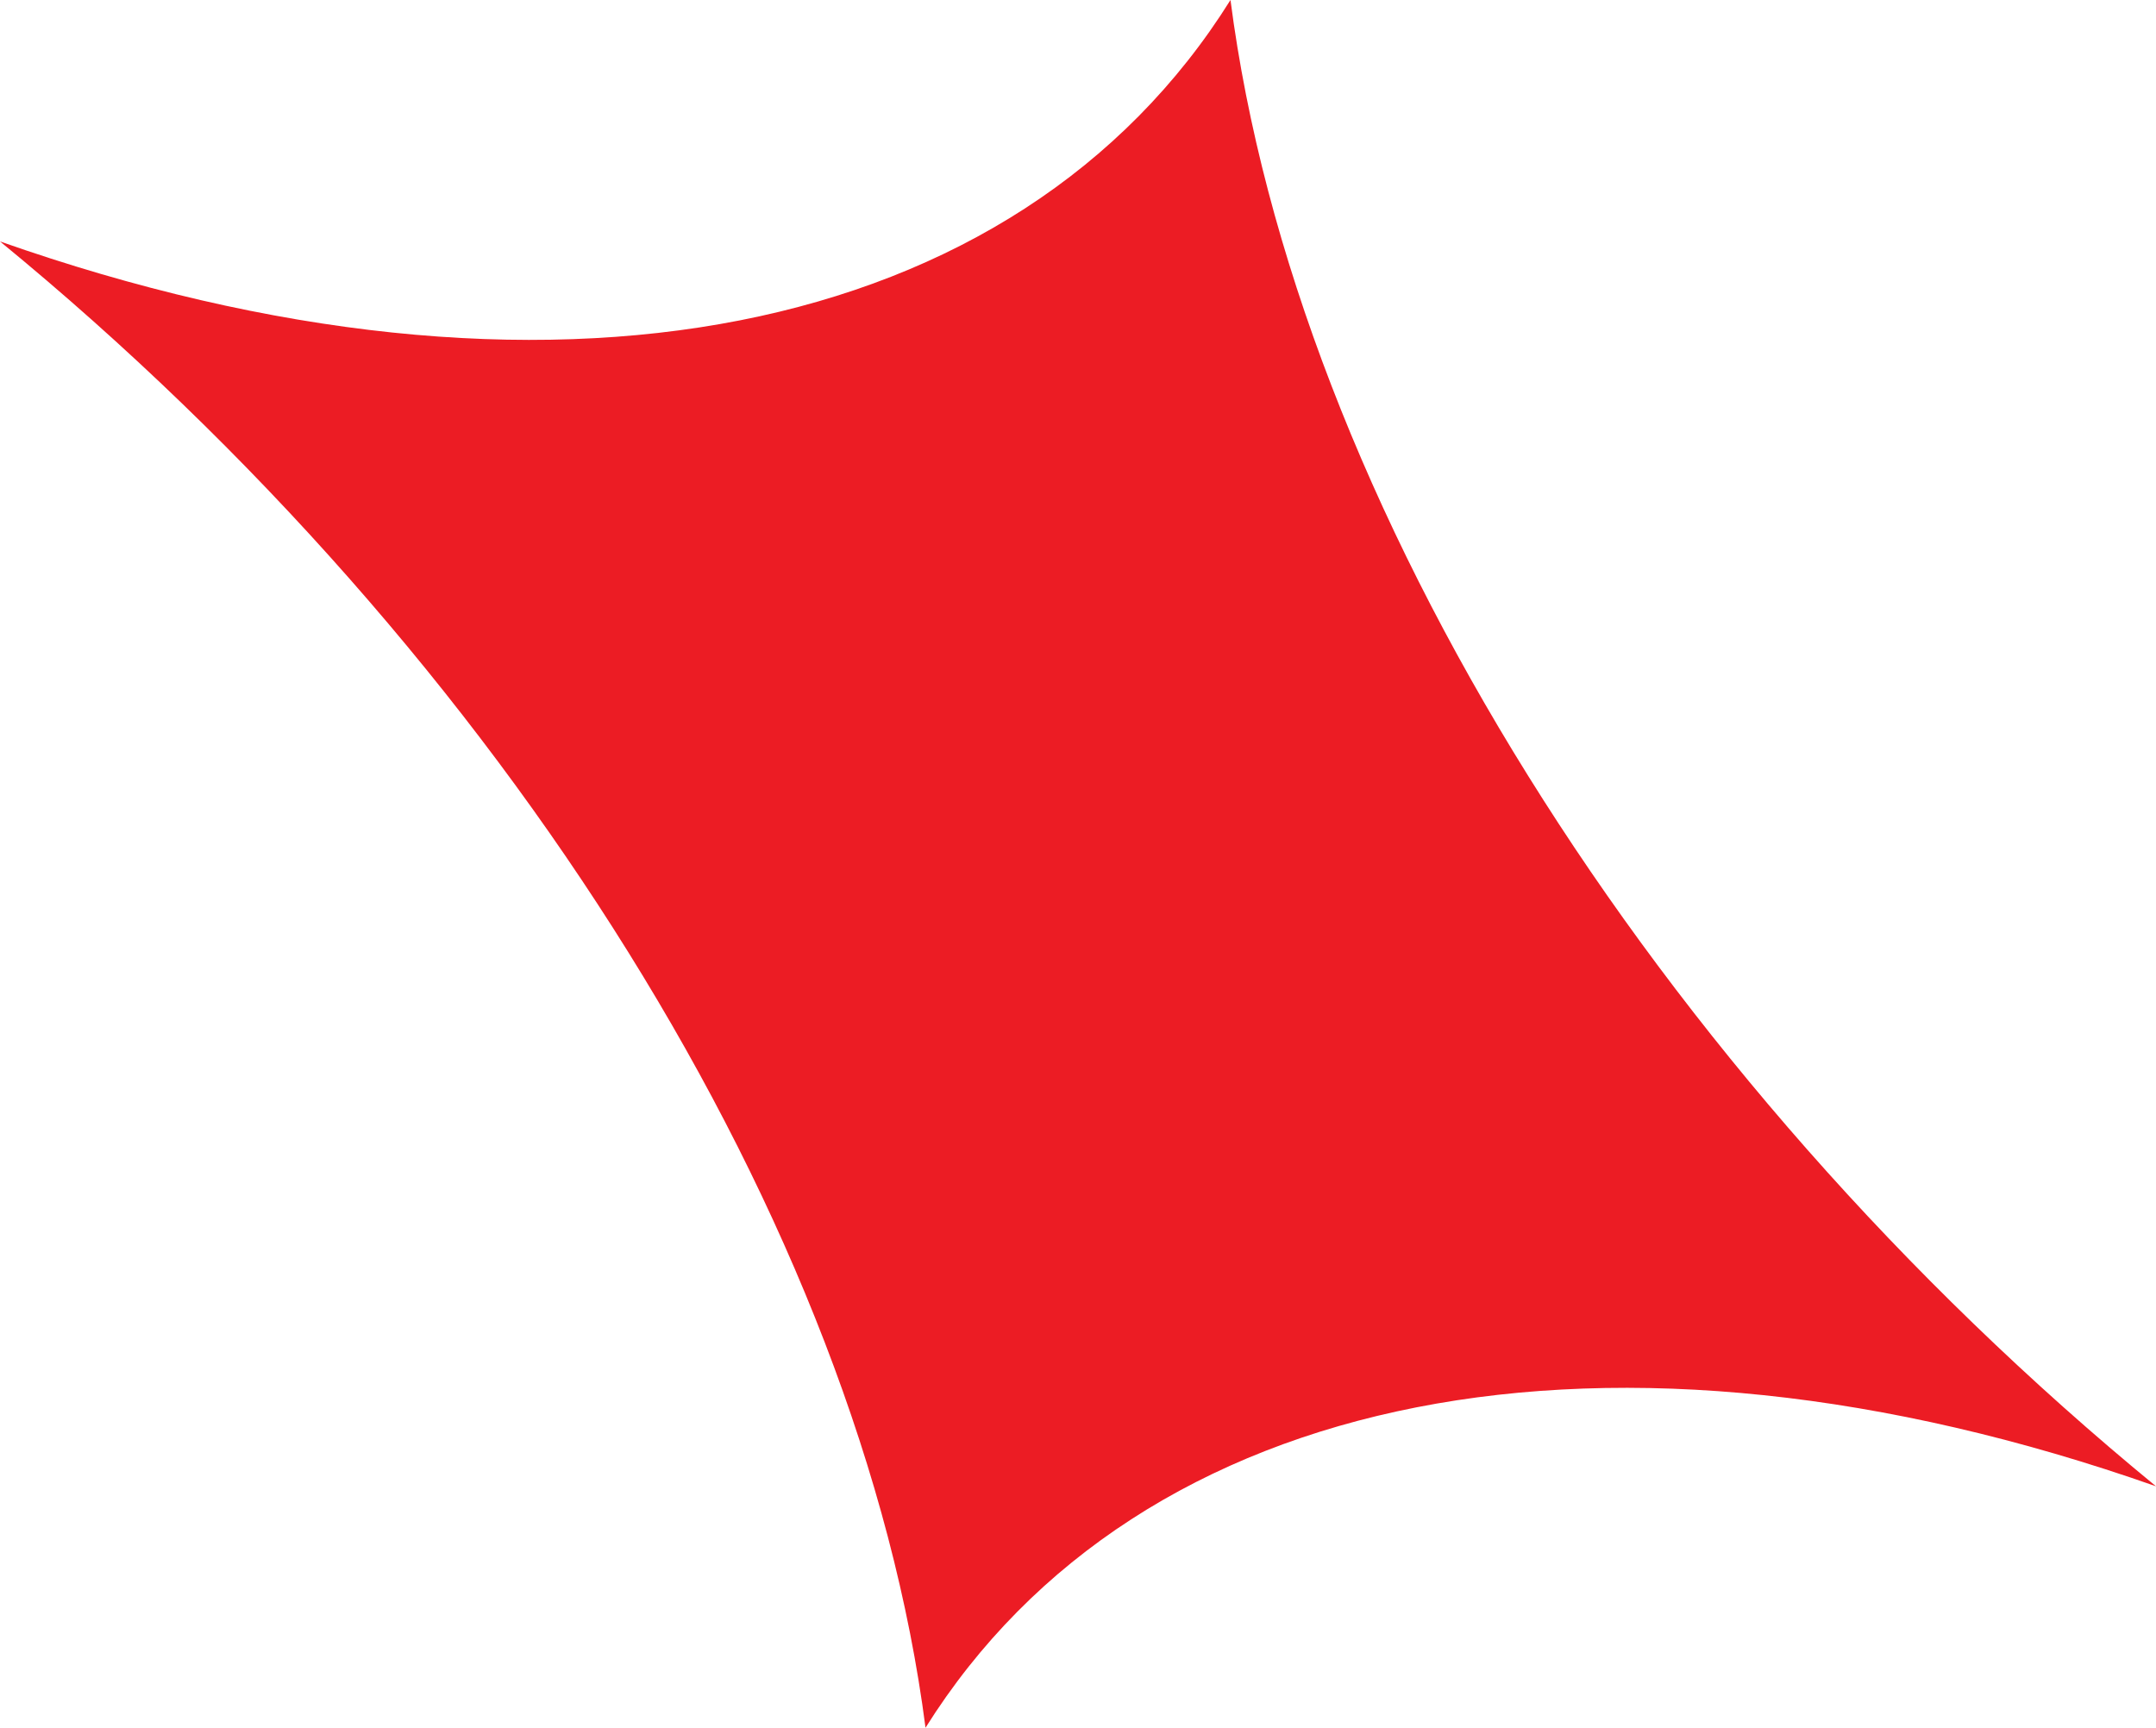 <?xml version="1.0" encoding="UTF-8"?>
<svg id="_레이어_2" data-name="레이어_2" xmlns="http://www.w3.org/2000/svg" viewBox="0 0 32.59 26.12">
  <defs>
    <style>
      .cls-1 {
        fill: #ec1c24;
      }
    </style>
  </defs>
  <g id="Layer_1">
    <path class="cls-1" d="M13.99,26.12C13.01,18.54,7.65,9.92,0,3.65c8.24,2.9,15.38,1.5,18.6-3.65.98,7.58,6.35,16.2,13.99,22.47-8.24-2.9-15.37-1.5-18.6,3.65"/>
  </g>
</svg>